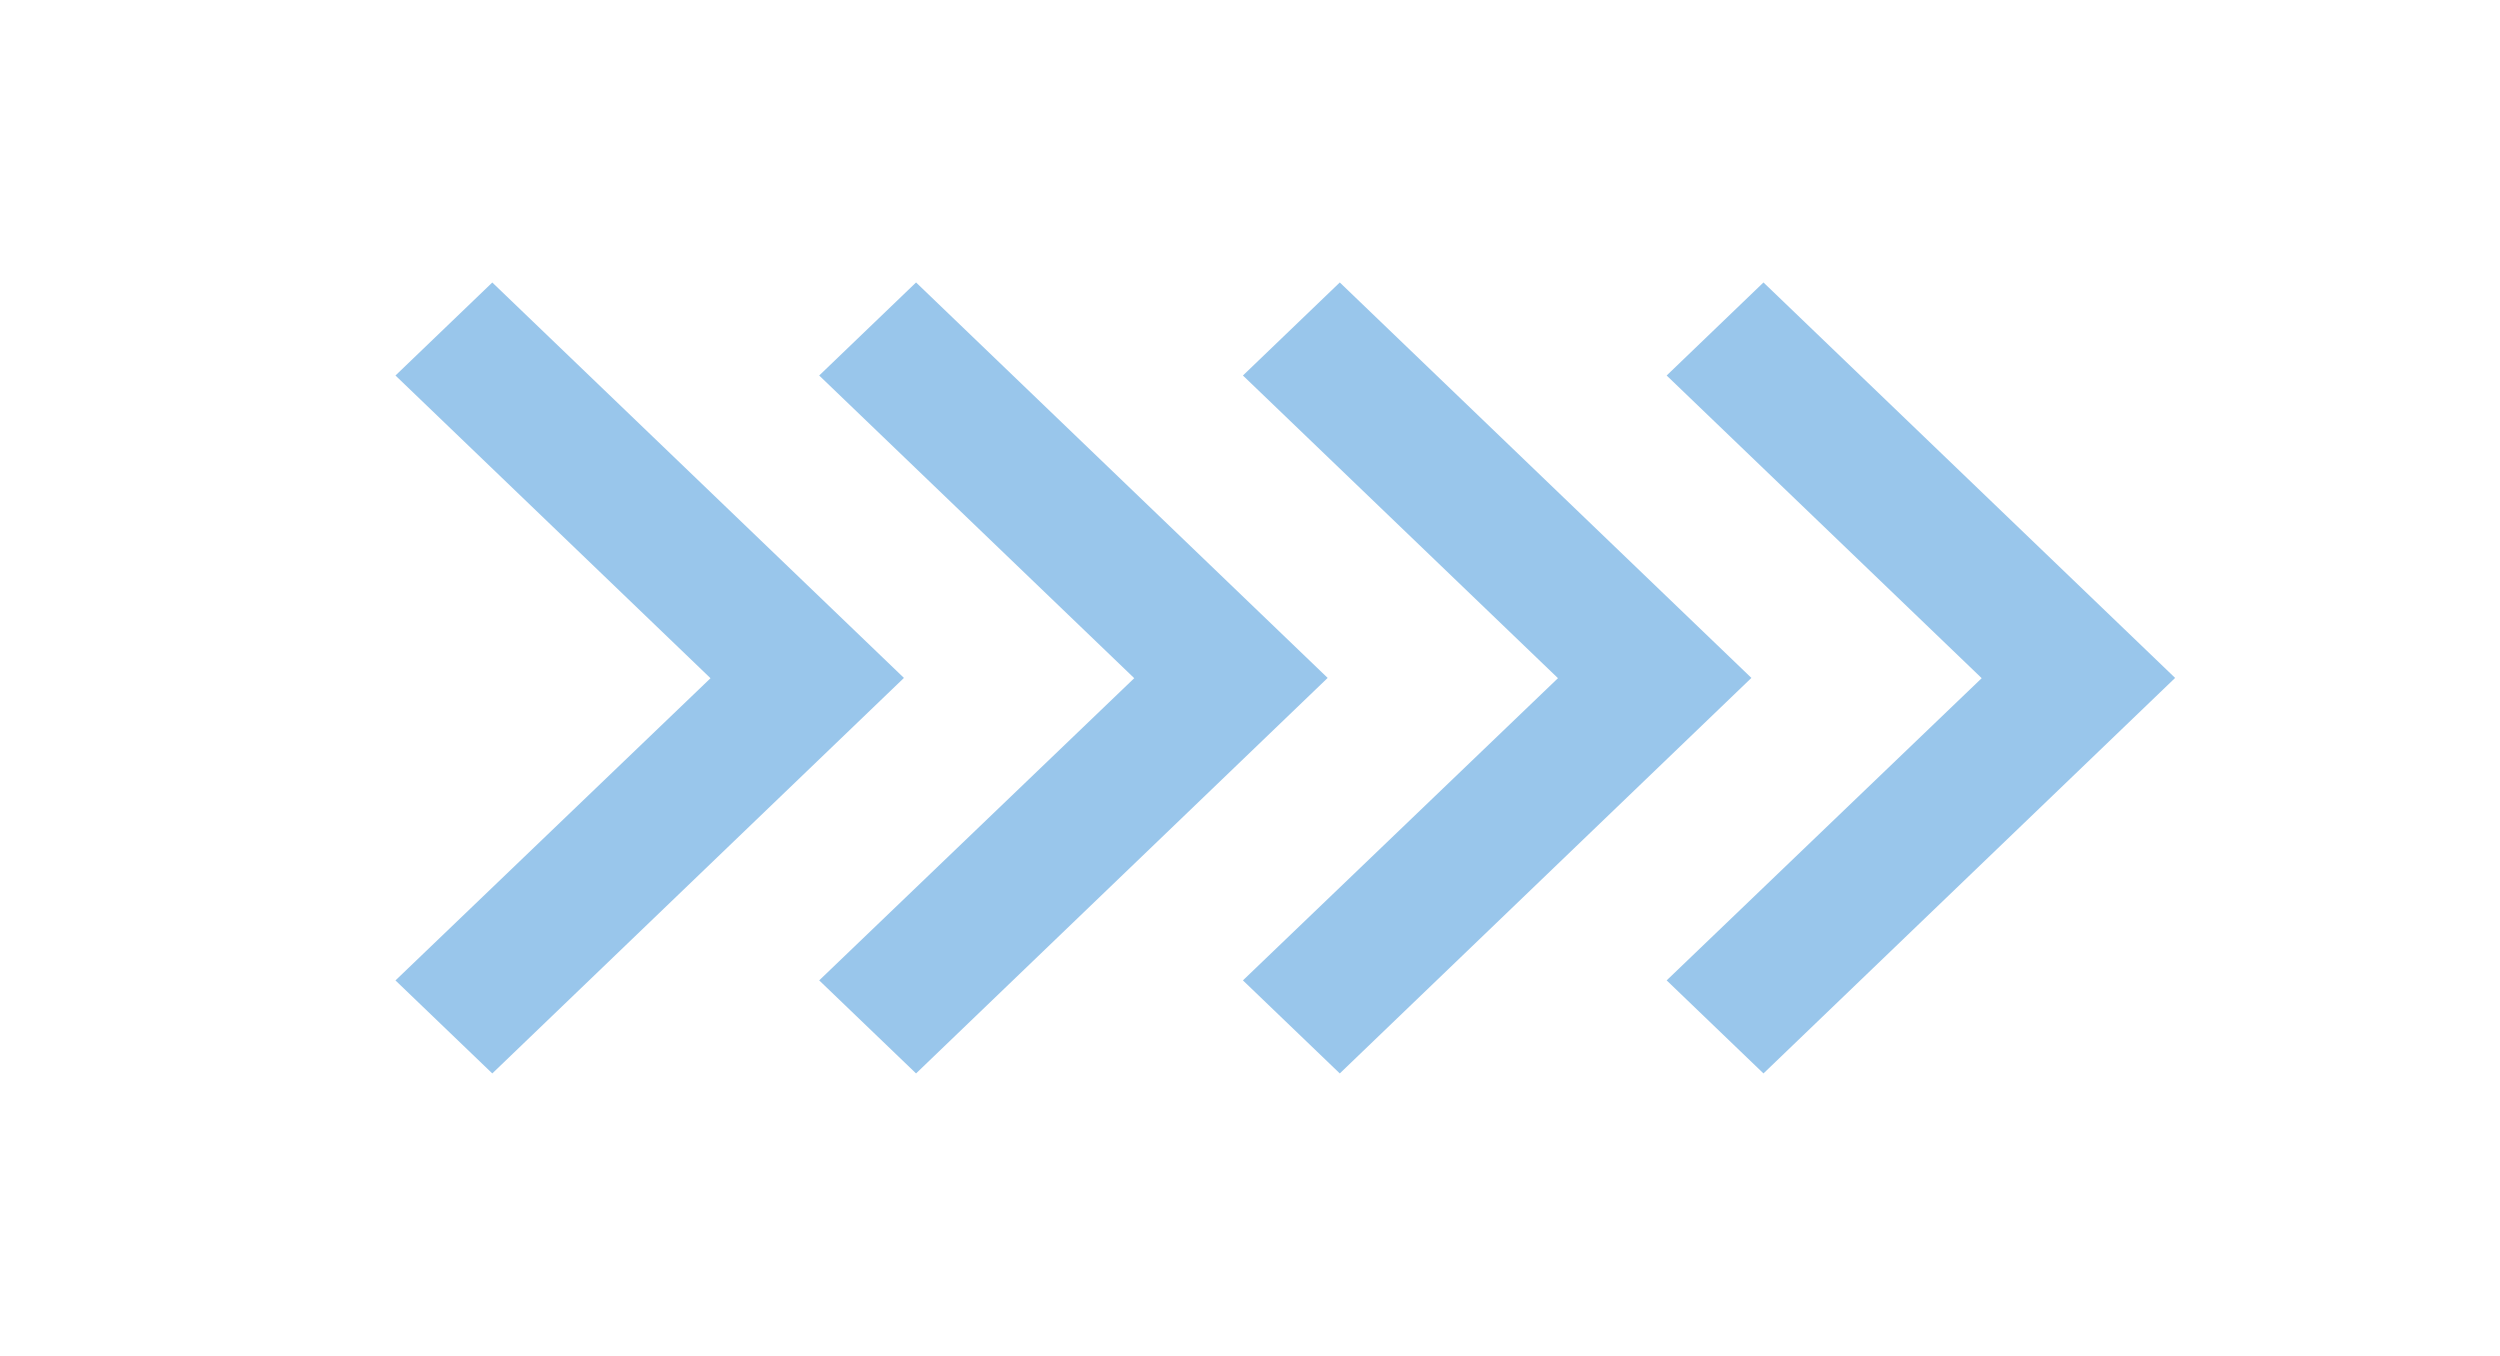 <svg width="59" height="32" viewBox="0 0 59 32" fill="none" xmlns="http://www.w3.org/2000/svg">
<path d="M21.333 15.999L11.618 6.667L9.333 8.862L16.768 16.006L9.333 23.138L11.618 25.333L21.333 15.999Z" fill="#99C6EB"/>
<path d="M31.333 15.999L21.619 6.666L19.333 8.862L26.768 16.005L19.333 23.137L21.619 25.333L31.333 15.999Z" fill="#99C6EB"/>
<path d="M41.333 15.999L31.619 6.666L29.333 8.862L36.768 16.005L29.333 23.137L31.619 25.333L41.333 15.999Z" fill="#99C6EB"/>
<path d="M51.333 15.999L41.618 6.666L39.333 8.862L46.768 16.005L39.333 23.137L41.618 25.333L51.333 15.999Z" fill="#99C6EB"/>
</svg>
